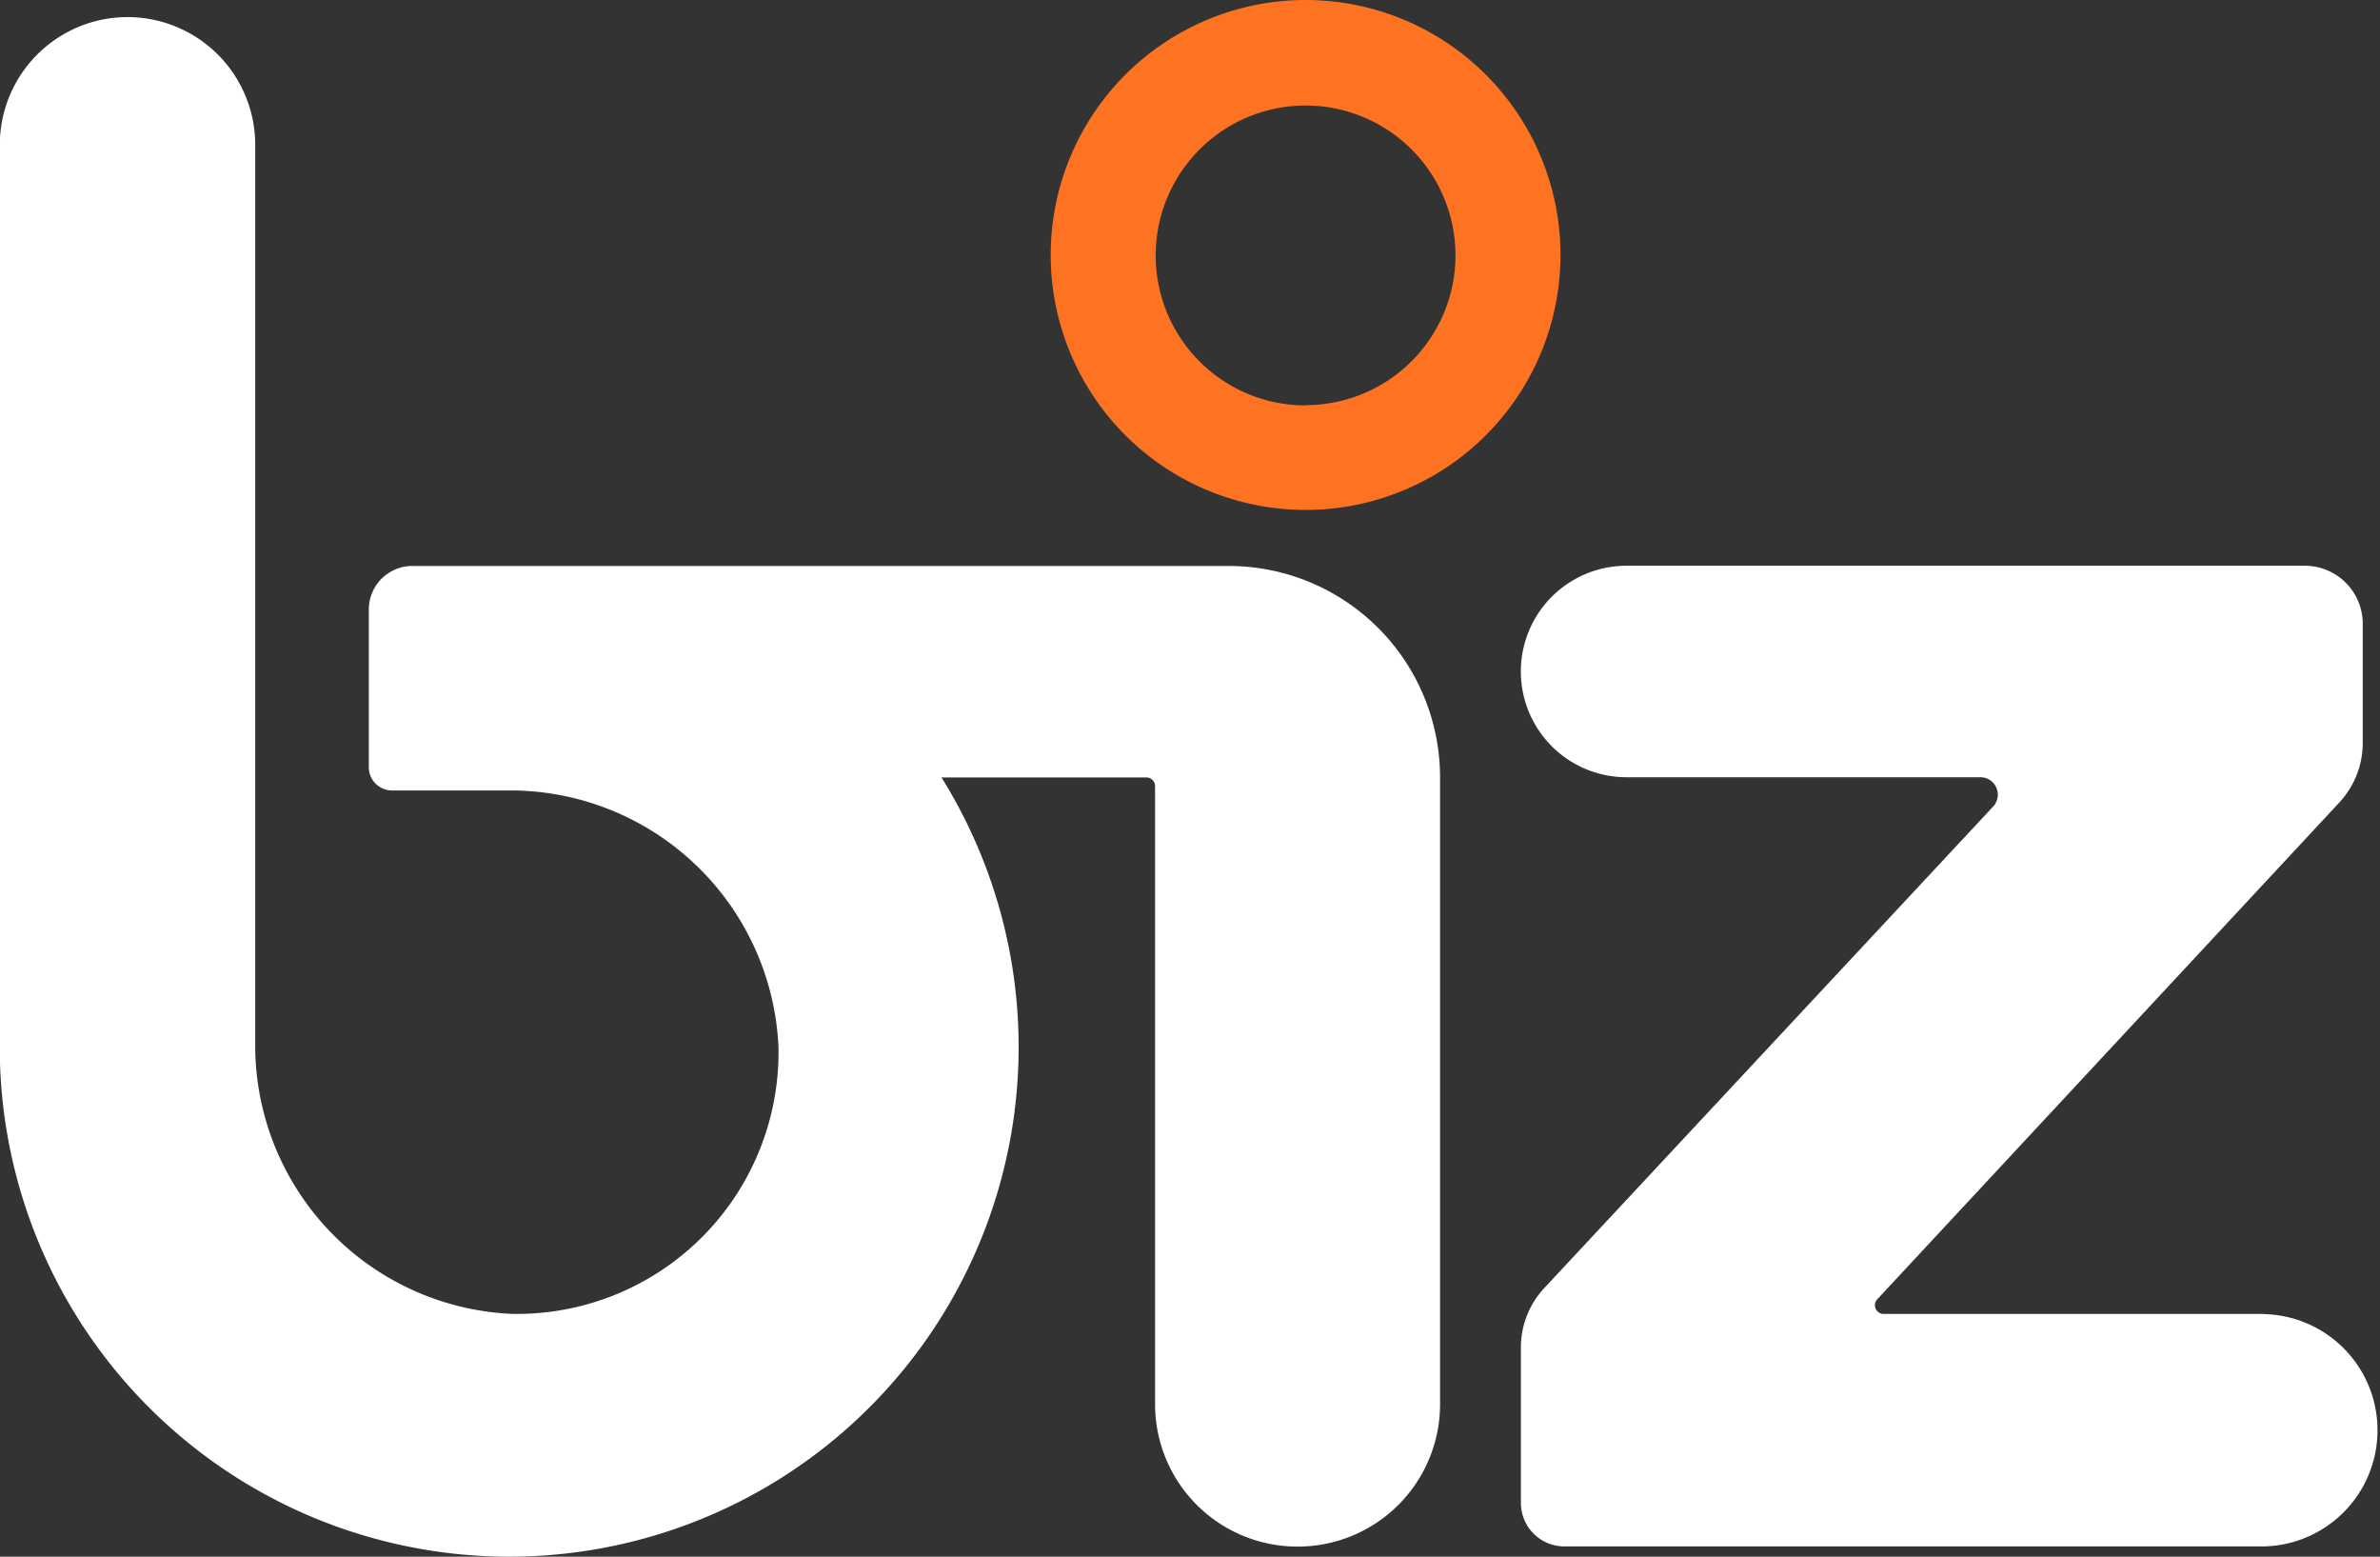 <svg xmlns="http://www.w3.org/2000/svg" width="42.868" height="28.03" viewBox="0 0 42.868 28.03">
  <rect x="0" y="0" width="42.868" height="28.03" fill="#333333" stroke="none"/>
  <g id="Grupo_1127" data-name="Grupo 1127" transform="translate(-111.274 -489.187)">
    <g id="Grupo_1045" data-name="Grupo 1045" transform="translate(111.274 489.187)">
      <g id="Grupo_1044" data-name="Grupo 1044">
        <path id="Caminho_1107" data-name="Caminho 1107" d="M132.662,489.187a4.591,4.591,0,1,0,4.591,4.591A4.591,4.591,0,0,0,132.662,489.187Zm0,7.3a2.7,2.7,0,1,1,2.7-2.7A2.7,2.7,0,0,1,132.662,496.482Z" transform="translate(-109.146 -489.187)" fill="#fd7322"/>
        <path id="Caminho_1108" data-name="Caminho 1108" d="M133.4,499.343H118.7a.784.784,0,0,0-.783.783v2.841a.418.418,0,0,0,.418.418h2.143a4.837,4.837,0,0,1,4.818,4.625,4.713,4.713,0,0,1-4.8,4.8,4.837,4.837,0,0,1-4.625-4.818V491.76a2.3,2.3,0,0,0-2.3-2.3h0a2.3,2.3,0,0,0-2.3,2.3v16.41h0a9.176,9.176,0,1,0,16.961-5.019h3.69a.157.157,0,0,1,.157.156v11.127A2.563,2.563,0,0,0,134.649,517h0a2.563,2.563,0,0,0,2.563-2.563V503.151h0A3.808,3.808,0,0,0,133.4,499.343Z" transform="translate(-111.274 -489.152)" fill="#fff"/>
        <path id="Caminho_1109" data-name="Caminho 1109" d="M148.971,511.7h-6.849a.157.157,0,0,1-.115-.264l8.325-8.948a1.57,1.57,0,0,0,.419-1.067v-2.148a1.044,1.044,0,0,0-1.043-1.045H137.491a1.9,1.9,0,0,0,0,3.808h6.374a.314.314,0,0,1,.23.527l-8.087,8.672a1.565,1.565,0,0,0-.42,1.068v2.8a.783.783,0,0,0,.783.783h12.6a2.092,2.092,0,0,0,0-4.183Z" transform="translate(-108.194 -488.041)" fill="#fff"/>
      </g>
    </g>
  </g>
</svg>
